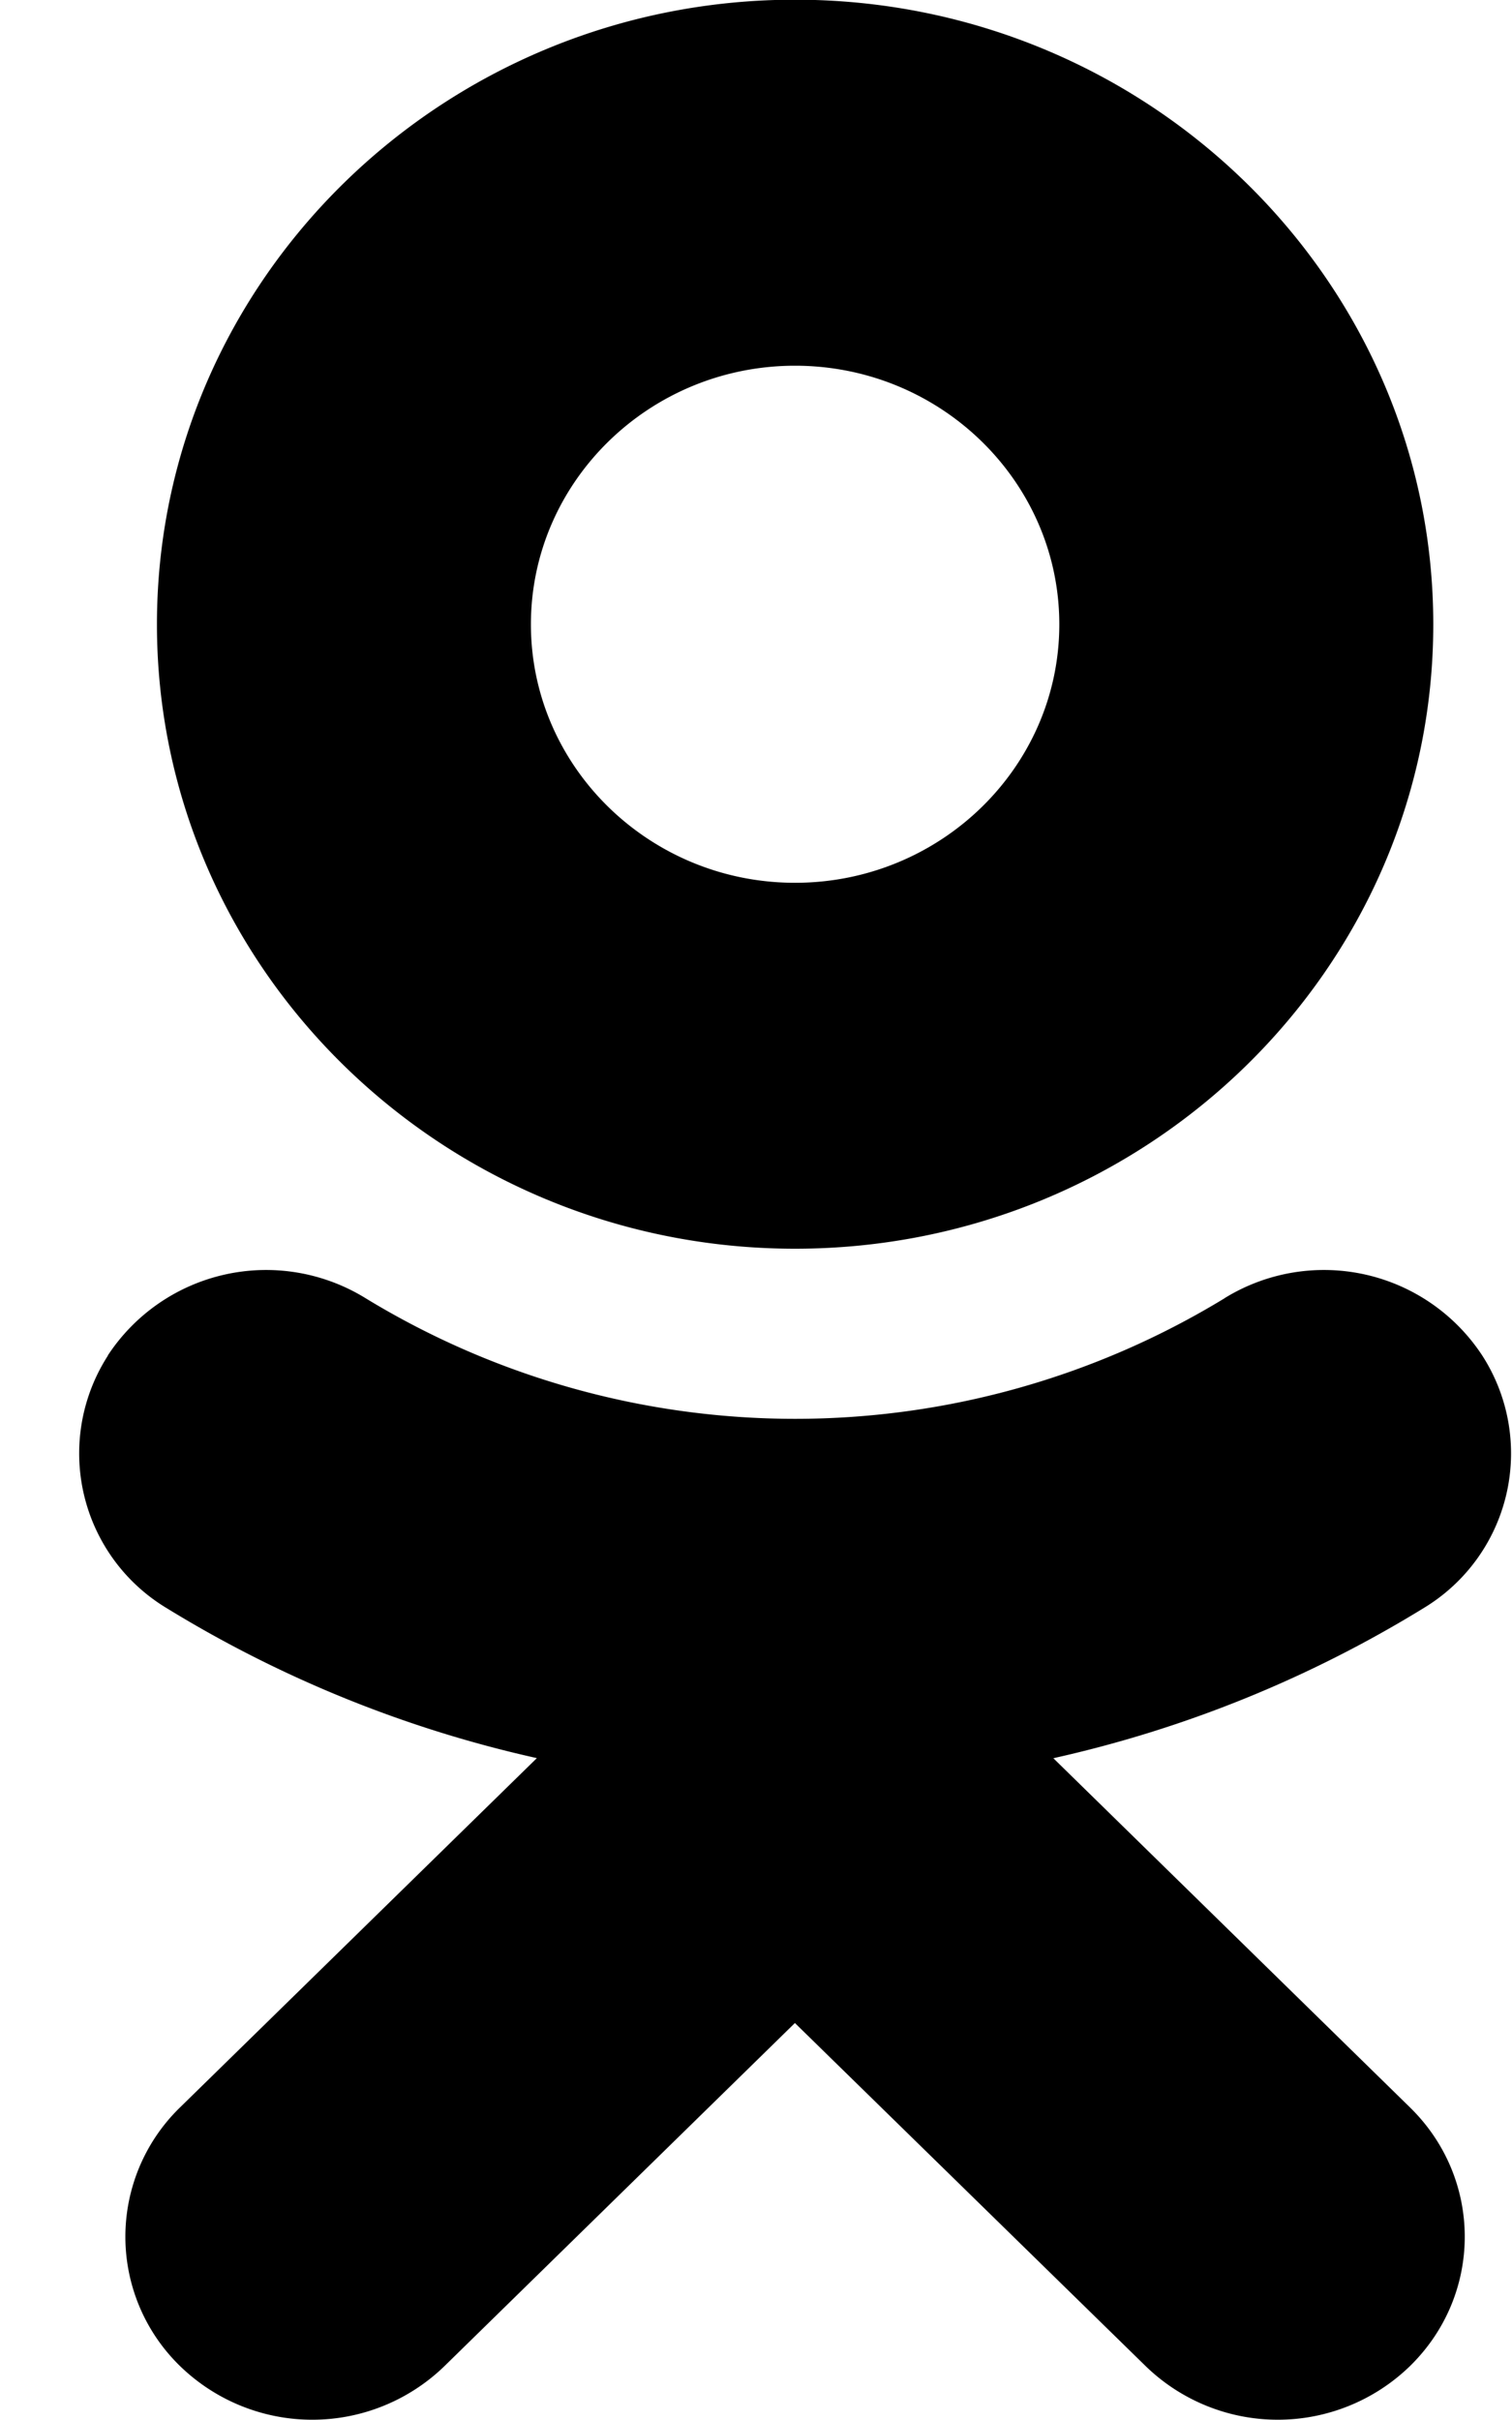 <svg xmlns="http://www.w3.org/2000/svg" xmlns:xlink="http://www.w3.org/1999/xlink" width="15" height="24" viewBox="0 0 15 24"><defs><path id="mhcna" d="M1103.887 820.627c-1.443 0-2.62 1.15-2.62 2.565 0 1.413 1.176 2.563 2.62 2.563 1.446 0 2.622-1.15 2.622-2.563 0-1.414-1.176-2.565-2.622-2.565zm0 8.757c-3.49 0-6.33-2.777-6.33-6.192 0-3.416 2.84-6.195 6.33-6.195 3.493 0 6.332 2.779 6.332 6.195 0 3.415-2.84 6.192-6.332 6.192 0 0 3.492 0 0 0zm2.562 5.052l3.538 3.463.004.004c.722.709.72 1.856-.004 2.563l-.002.002a1.882 1.882 0 0 1-2.619-.002l-3.48-3.403-3.476 3.402a1.883 1.883 0 0 1-2.623.001 1.788 1.788 0 0 1 0-2.567l3.539-3.463a12.004 12.004 0 0 1-3.675-1.489 1.791 1.791 0 0 1-.581-2.502v-.003a1.879 1.879 0 0 1 2.557-.567 8.188 8.188 0 0 0 8.522 0l.002-.002a1.878 1.878 0 0 1 2.555.572 1.791 1.791 0 0 1-.581 2.502 11.996 11.996 0 0 1-3.676 1.49z"/></defs><g><g transform="translate(-1096 -817)"><use xlink:href="#mhcna"/></g></g></svg>